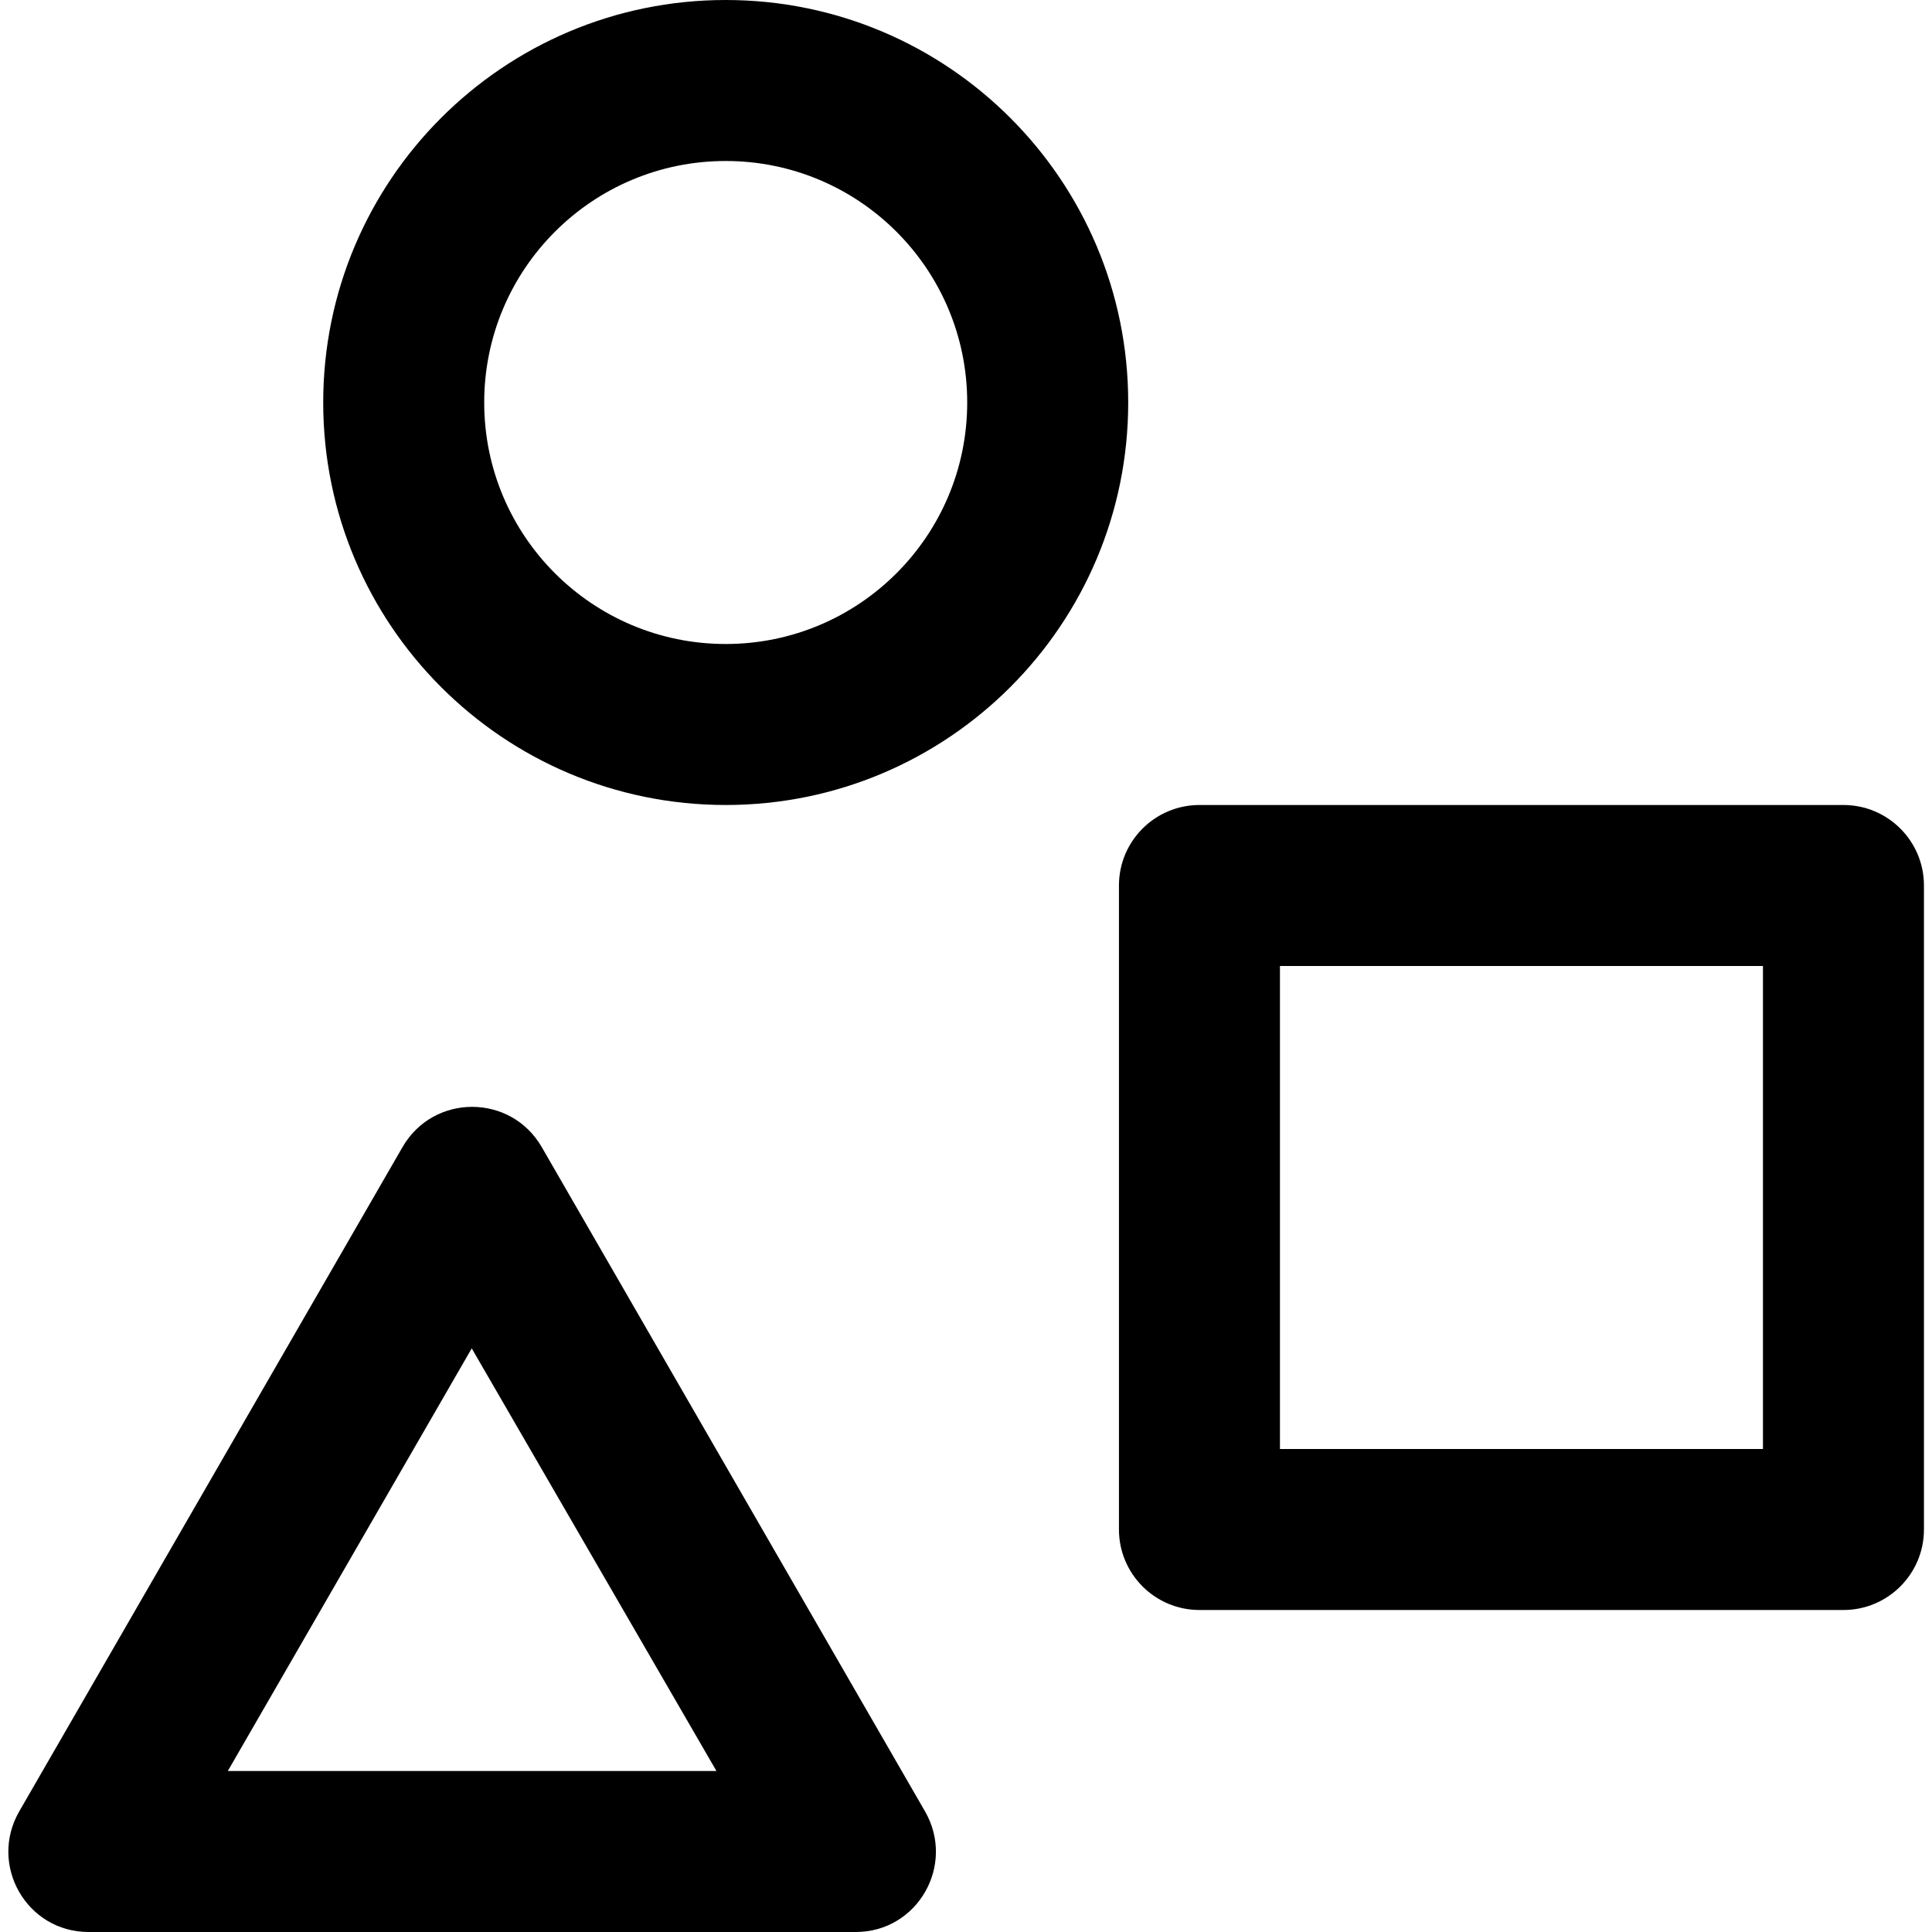 <svg role="img" fill="none" viewBox="0 0 24 24" xmlns="http://www.w3.org/2000/svg">
    <path clip-rule="evenodd" d="m15.9 12v6h6v-6zm-6.885-4c1.657 0 3-1.343 3-3s-1.343-3-3-3c-1.657 0-3 1.343-3 3s1.343 3 3 3zm-3.155 8.75-3.03 5.25h6.07zm8.155-11.75c0 2.761-2.239 5-5 5-2.761 0-5-2.239-5-5s2.239-5 5-5c2.761 0 5 2.239 5 5zm-.115 6c0-.552.448-1 1-1h8c.552 0 1 .448 1 1v8c0 .552-.448 1-1 1h-8c-.552 0-1-.448-1-1zm-7.17 3.25c-.385-.667-1.345-.667-1.73 0l-4.76 8.25c-.385.667.09 1.5.86 1.5h9.53c.77 0 1.245-.833.86-1.5z" fill="currentColor" fill-rule="evenodd"/>
</svg>